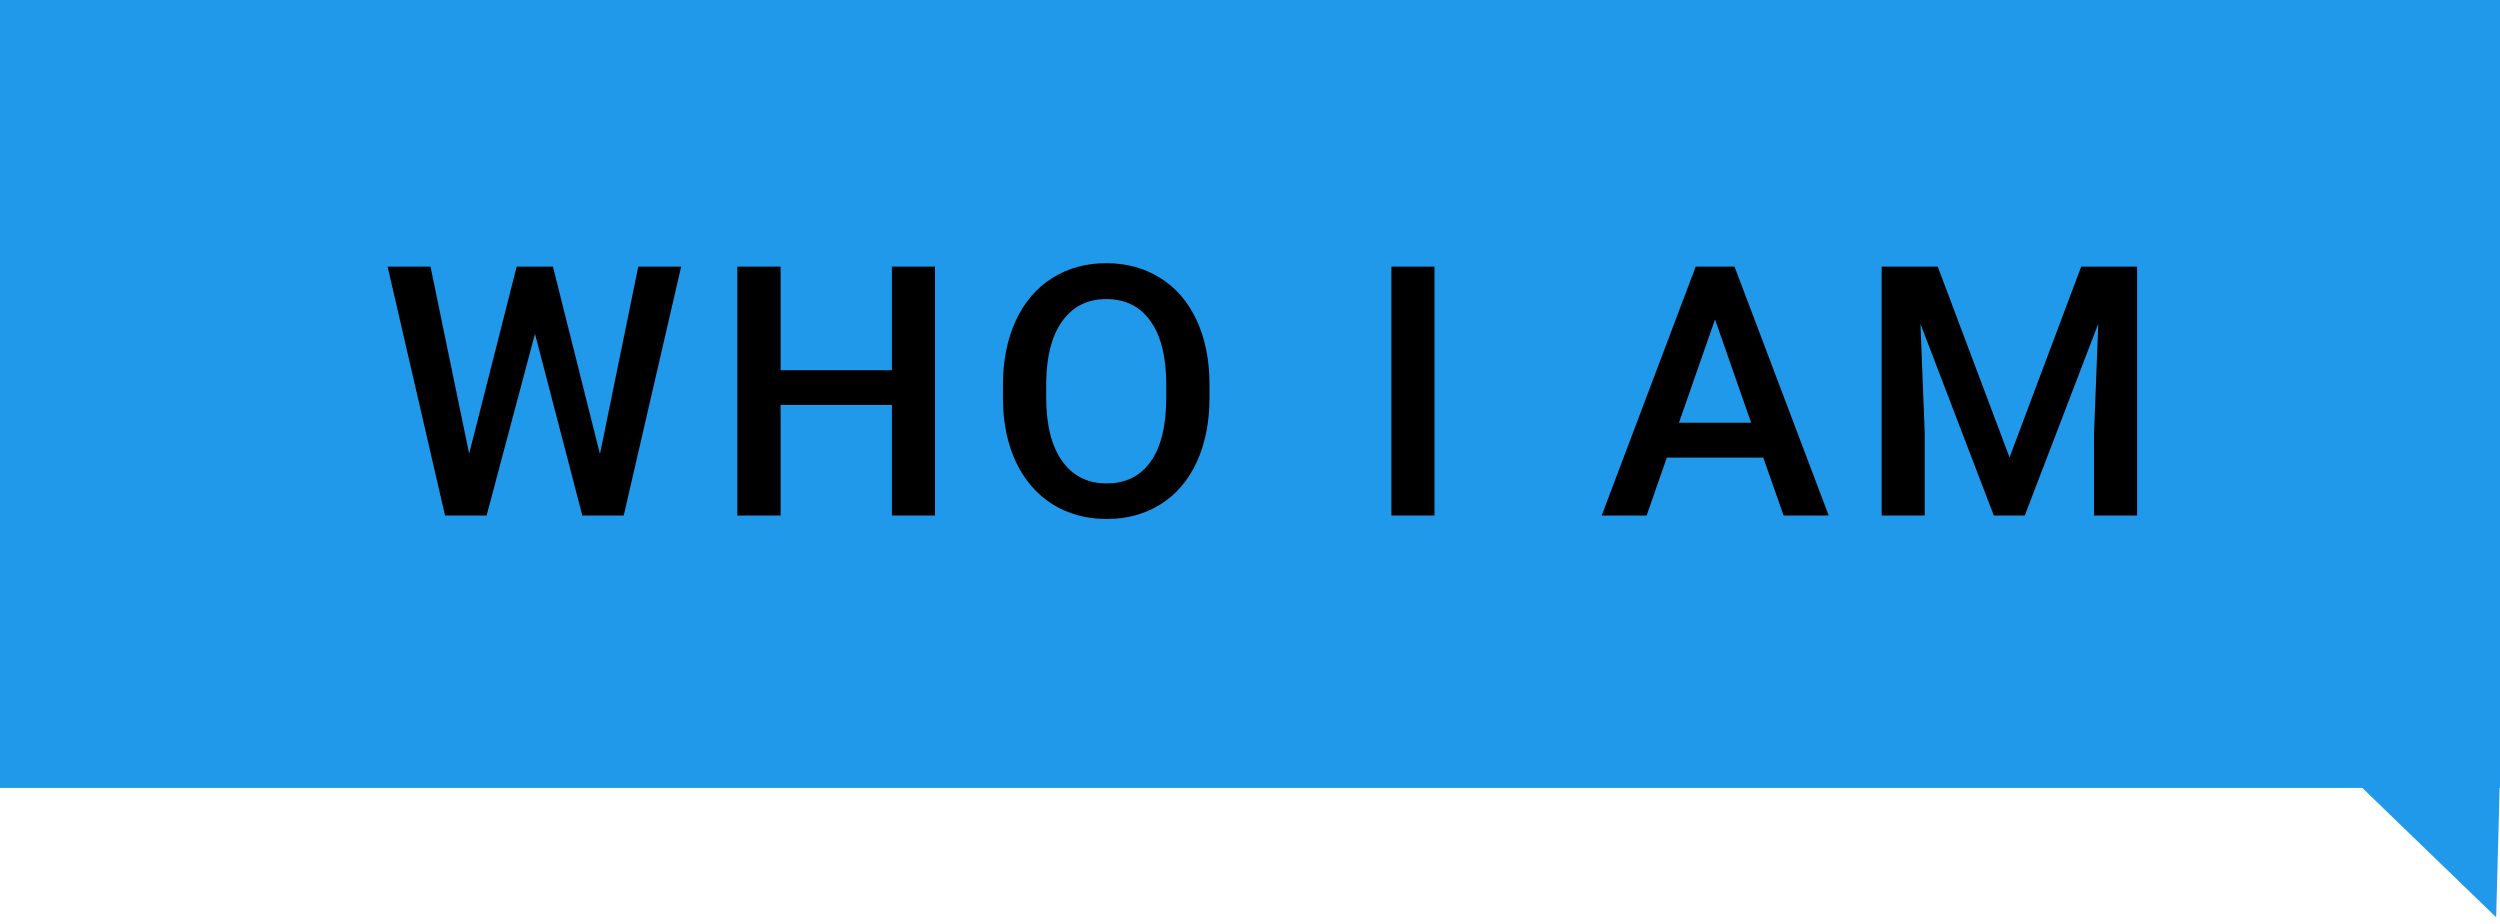 <svg width="257" height="95" viewBox="0 0 257 95" fill="none" xmlns="http://www.w3.org/2000/svg">
<path fill-rule="evenodd" clip-rule="evenodd" d="M257 0H0V81H242.848L256.605 94.295L256.96 81H257V0Z" fill="#2099EA"/>
<path d="M61.676 46.672L65.613 27.406H70.025L64.119 53H59.865L54.996 34.315L50.022 53H45.75L39.844 27.406H44.256L48.228 46.637L53.115 27.406H56.842L61.676 46.672ZM96.118 53H91.688V41.627H80.245V53H75.797V27.406H80.245V38.059H91.688V27.406H96.118V53ZM124.337 40.871C124.337 43.379 123.903 45.582 123.036 47.48C122.169 49.367 120.927 50.82 119.31 51.84C117.704 52.848 115.853 53.352 113.755 53.352C111.681 53.352 109.829 52.848 108.2 51.84C106.583 50.82 105.329 49.373 104.438 47.498C103.56 45.623 103.114 43.461 103.103 41.012V39.57C103.103 37.074 103.542 34.871 104.421 32.961C105.311 31.051 106.56 29.592 108.165 28.584C109.782 27.564 111.634 27.055 113.72 27.055C115.806 27.055 117.651 27.559 119.257 28.566C120.874 29.562 122.122 31.004 123.001 32.891C123.88 34.766 124.325 36.951 124.337 39.447V40.871ZM119.89 39.535C119.89 36.699 119.351 34.525 118.272 33.014C117.206 31.502 115.688 30.746 113.72 30.746C111.798 30.746 110.292 31.502 109.202 33.014C108.124 34.514 107.573 36.641 107.55 39.395V40.871C107.55 43.684 108.095 45.857 109.185 47.393C110.286 48.928 111.81 49.695 113.755 49.695C115.724 49.695 117.235 48.945 118.29 47.445C119.356 45.945 119.89 43.754 119.89 40.871V39.535ZM147.465 53H143.035V27.406H147.465V53ZM181.263 47.041H171.349L169.274 53H164.651L174.319 27.406H178.309L187.995 53H183.354L181.263 47.041ZM172.597 43.455H180.015L176.306 32.838L172.597 43.455ZM199.199 27.406L206.581 47.023L213.947 27.406H219.695V53H215.265V44.562L215.704 33.277L208.146 53H204.964L197.423 33.295L197.863 44.562V53H193.433V27.406H199.199Z" fill="black"/>
</svg>
